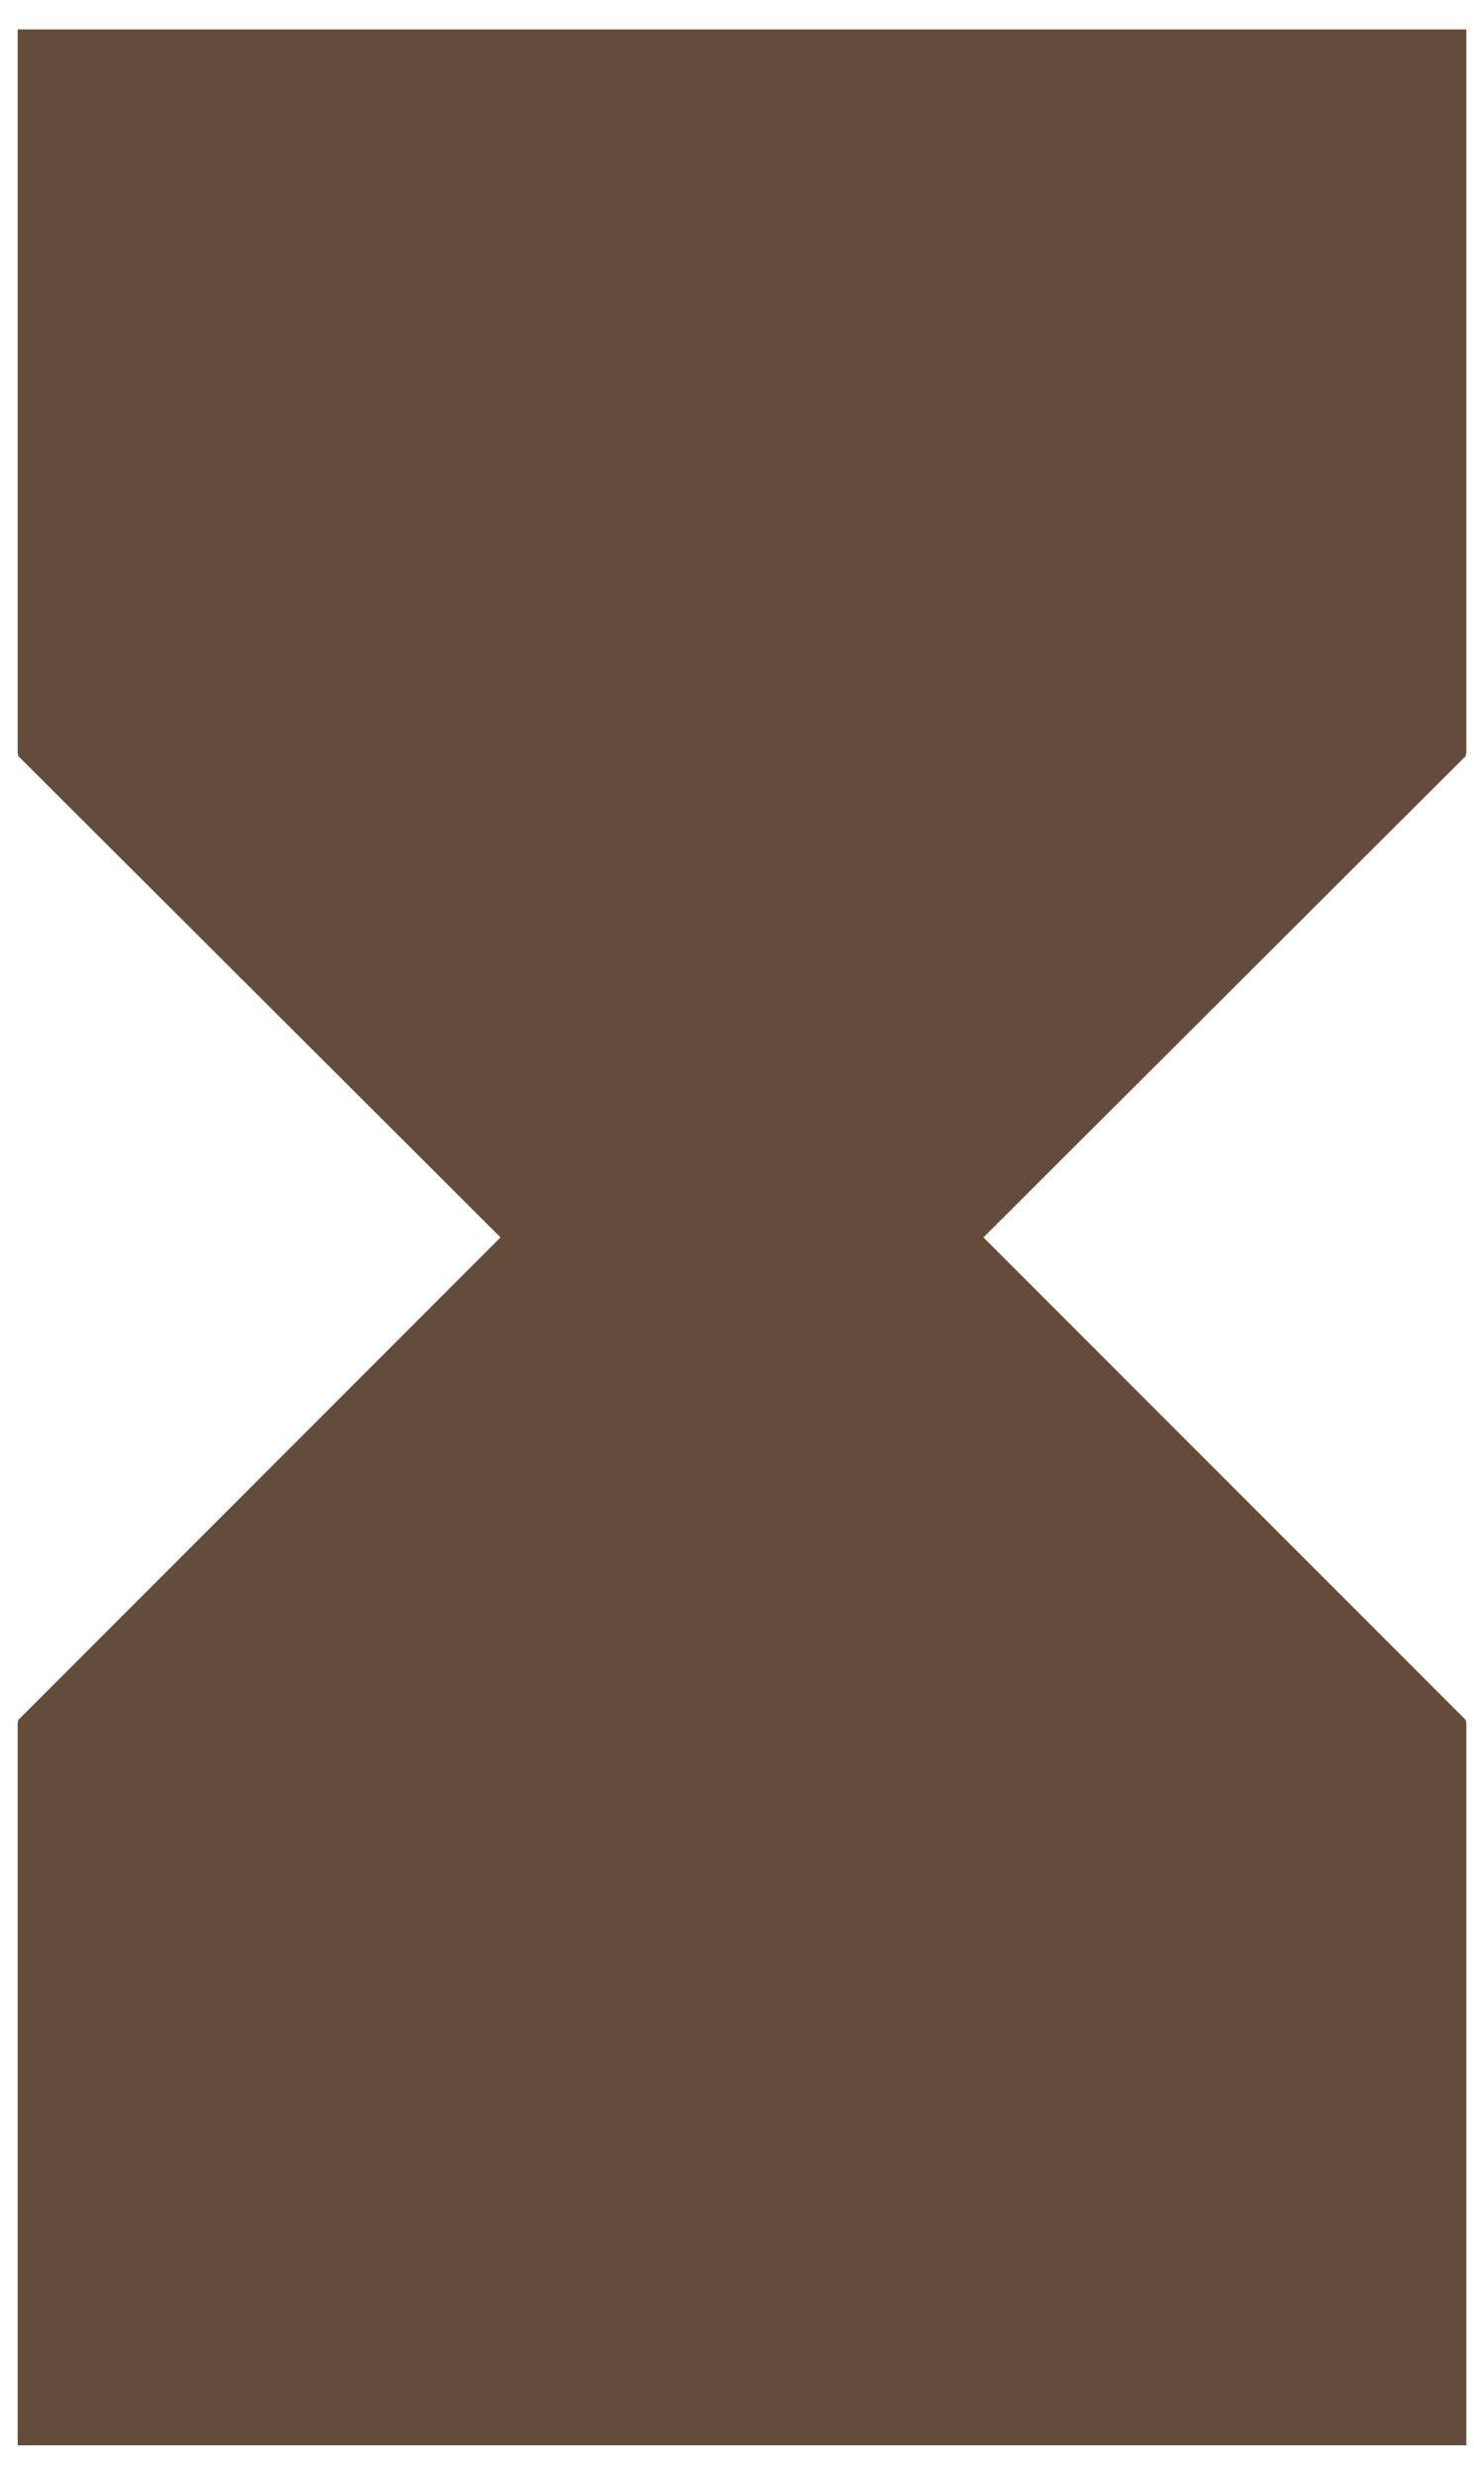 <svg width="21" height="35" fill="none" xmlns="http://www.w3.org/2000/svg"><path d="M.25.417v10.25h.017l-.017.017L7.083 17.5.25 24.333l.017.017H.25v10.233h20.5V24.35h-.017l.017-.017-6.833-6.833 6.833-6.816-.017-.018h.017V.416H.25z" fill="#654C3A"/></svg>